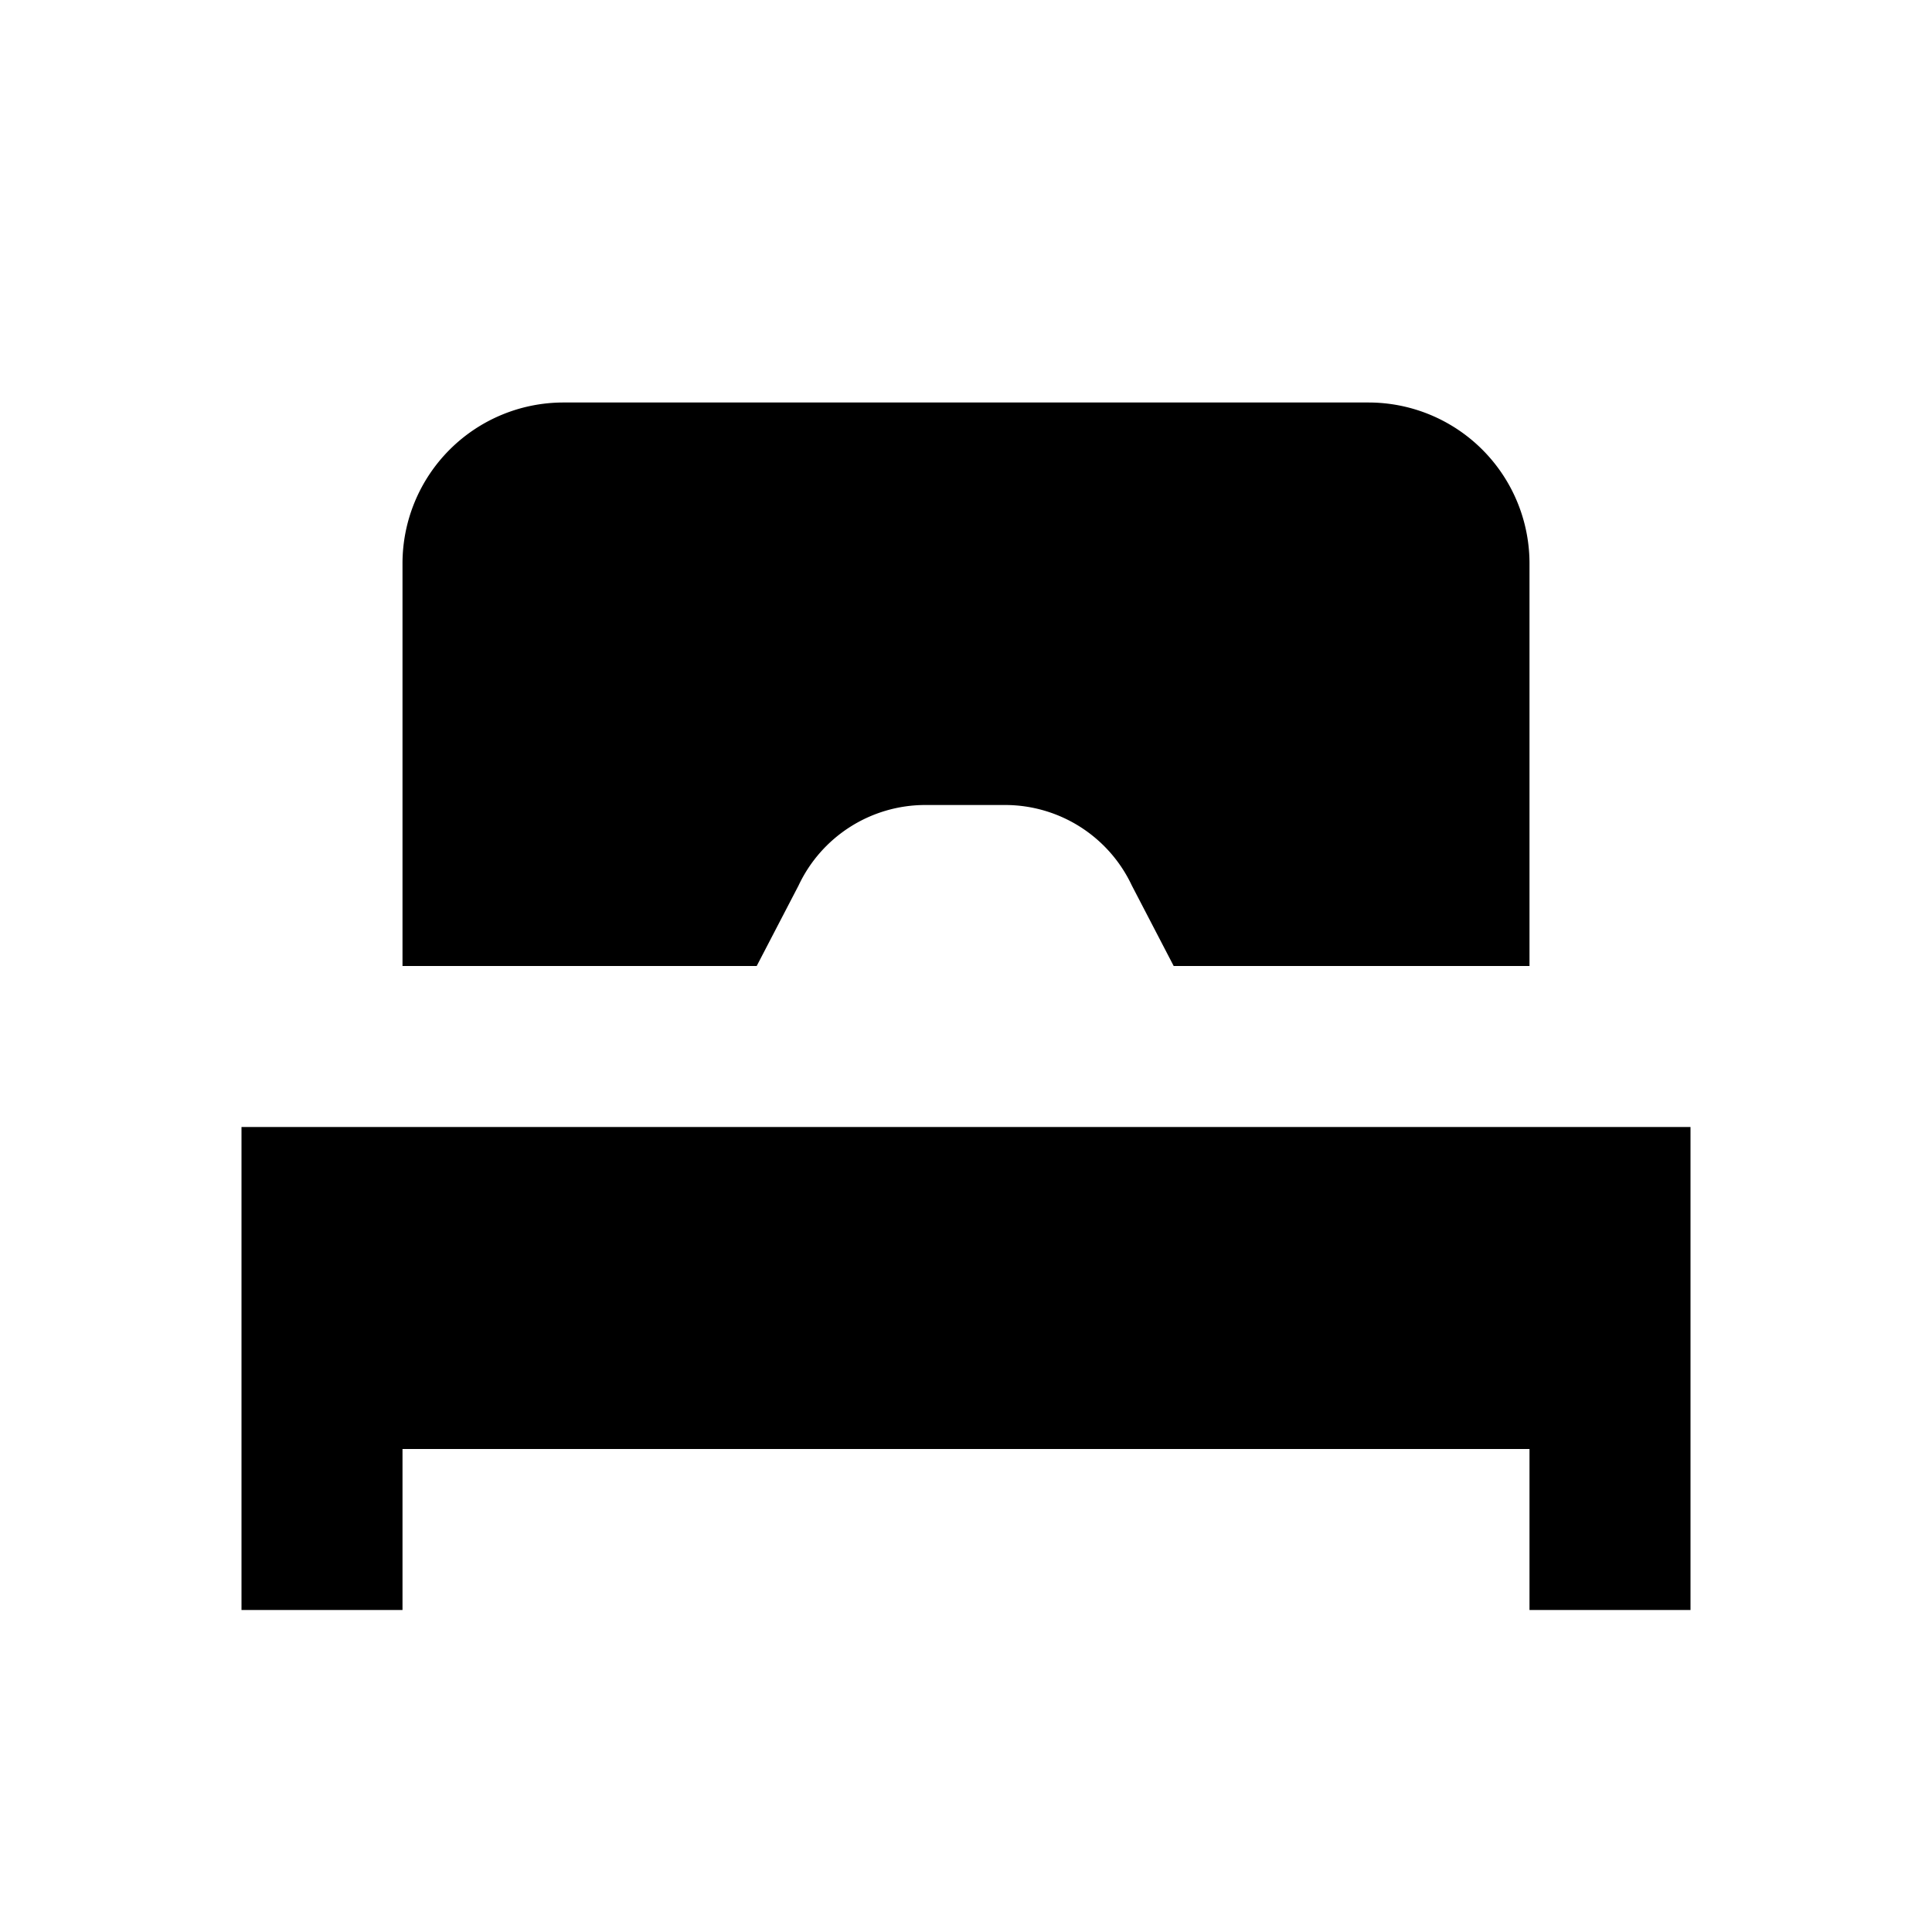 <svg id="Layer_1" data-name="Layer 1" xmlns="http://www.w3.org/2000/svg" viewBox="0 0 24 24"><title>iconoteka_single_bed_b_f</title><path d="M3,14v6H5V18H19v2h2V14Zm6.92-3a1.74,1.74,0,0,1,1.57-1h1a1.74,1.74,0,0,1,1.57,1l.52,1H19V7a2,2,0,0,0-2-2H7A2,2,0,0,0,5,7v5H9.4Z"/></svg>